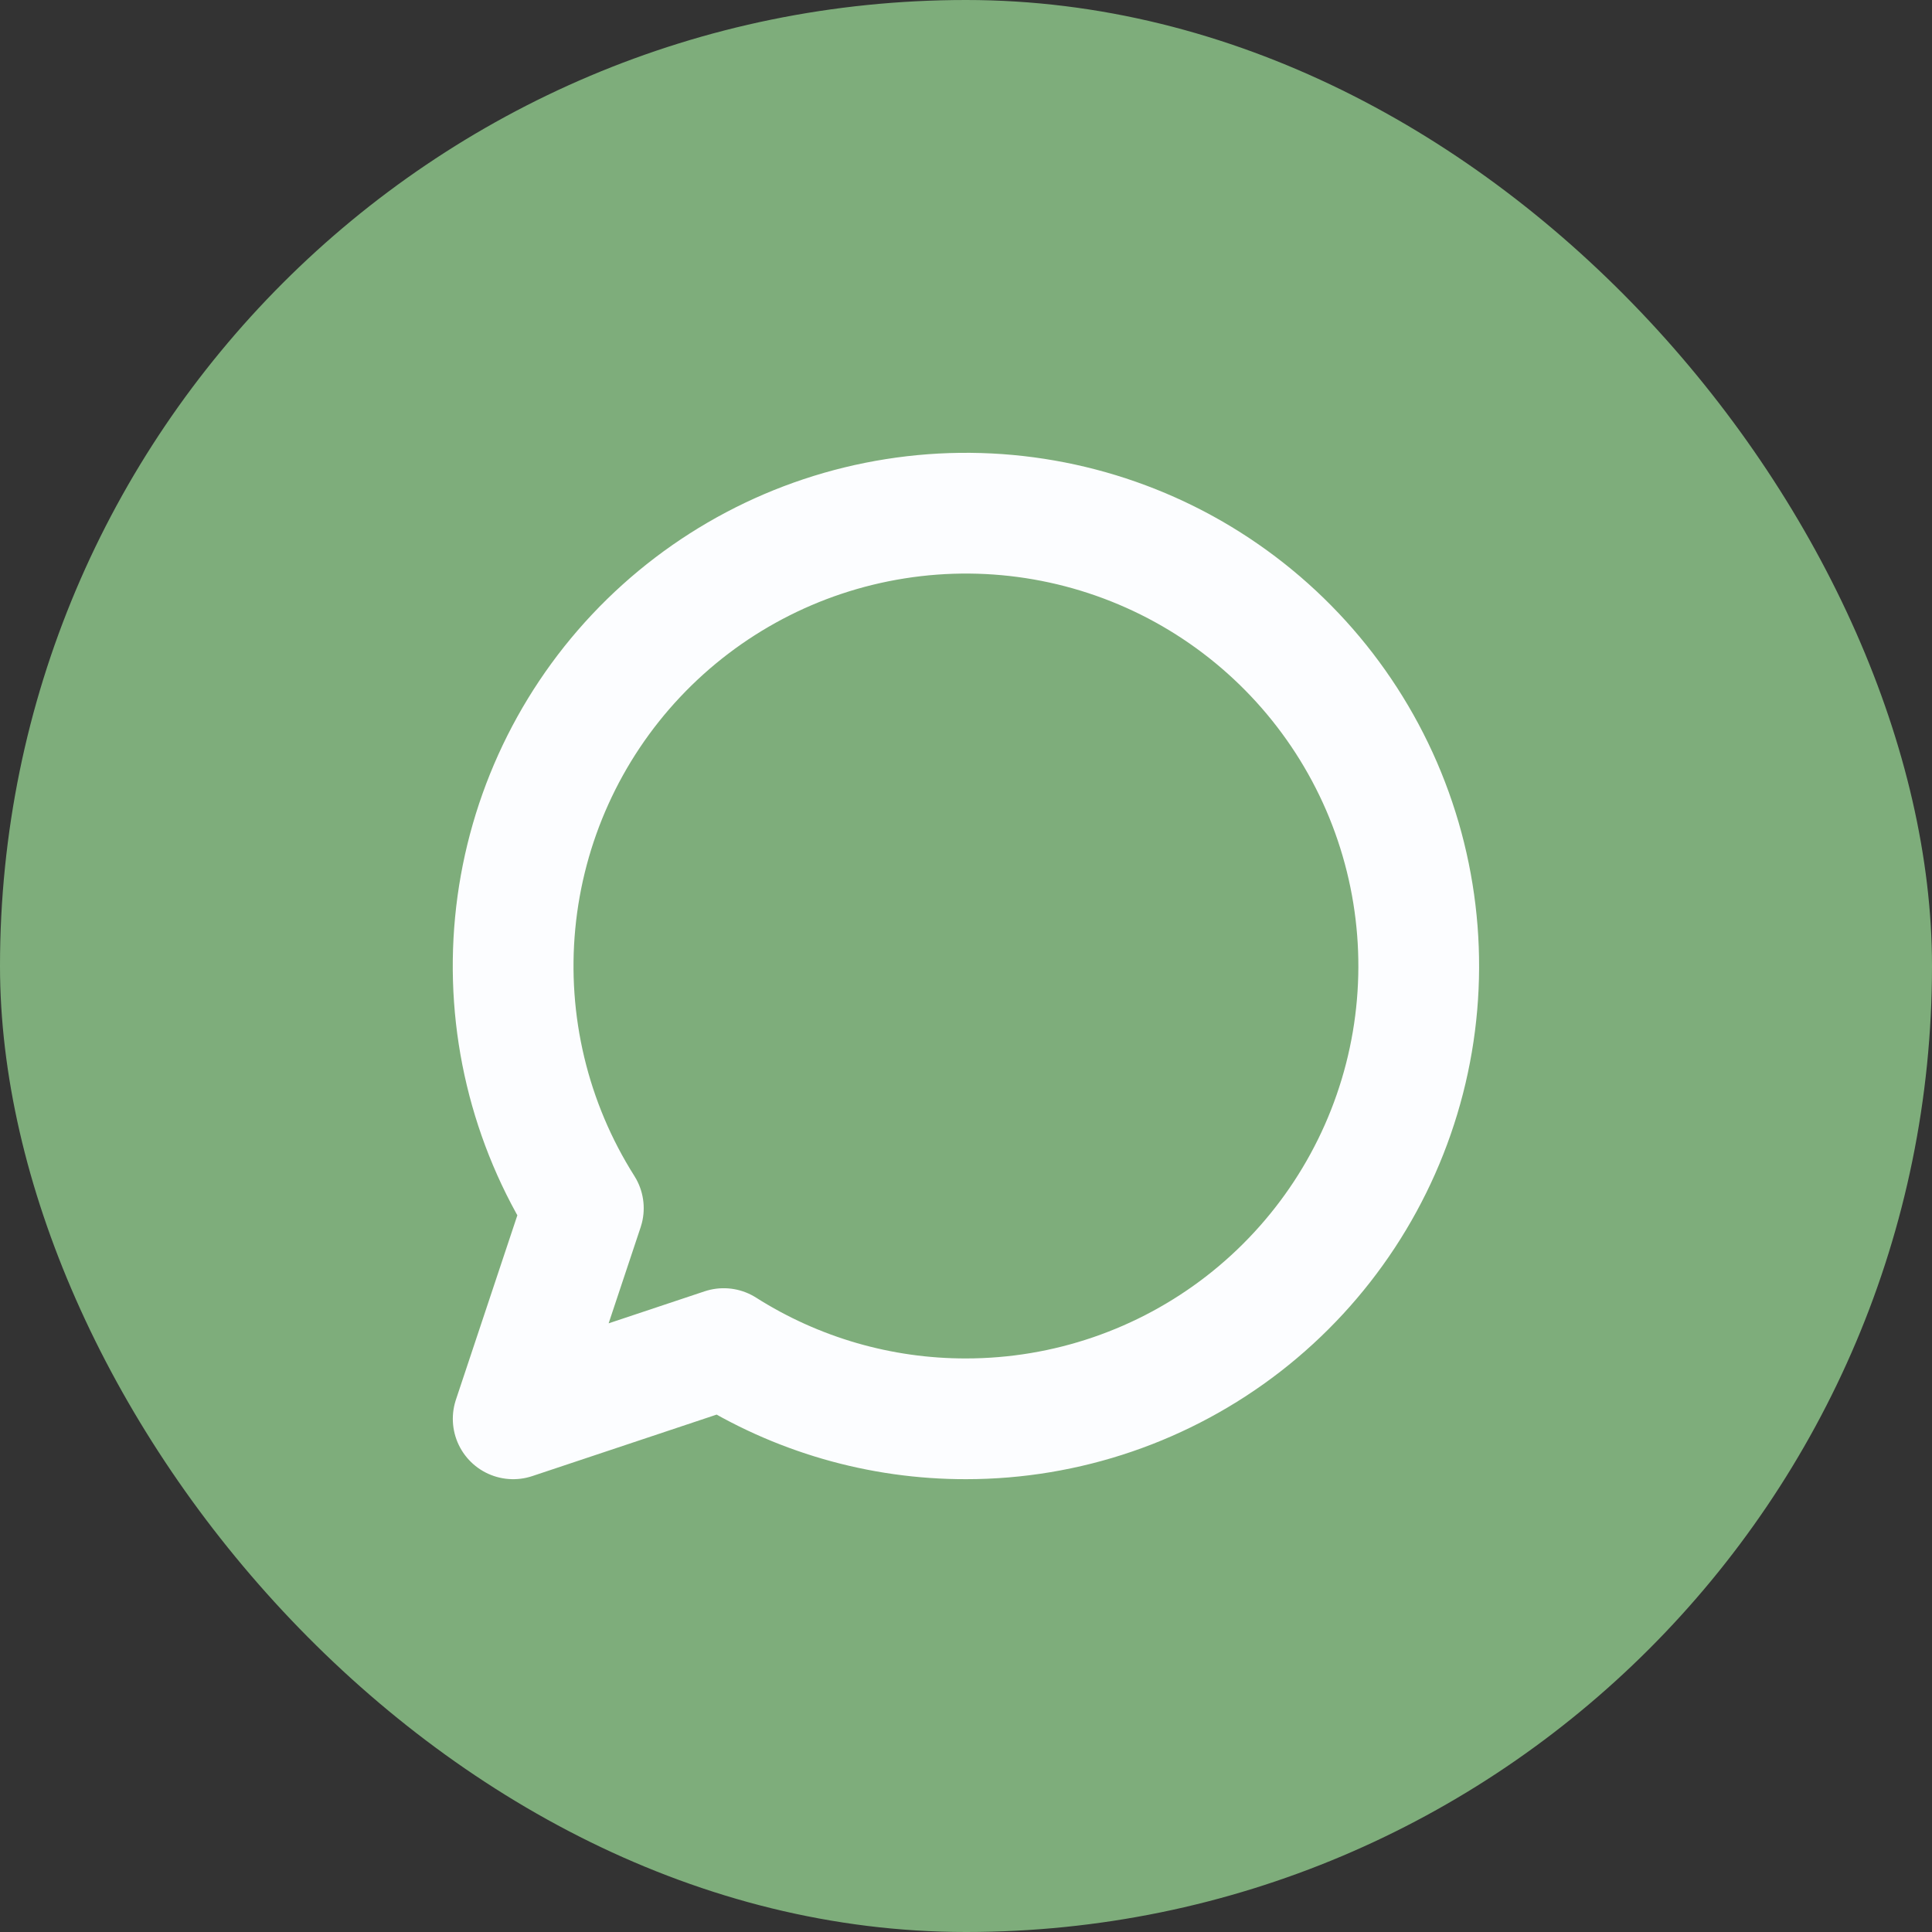 <svg width="32" height="32" viewBox="0 0 32 32" fill="none" xmlns="http://www.w3.org/2000/svg">
<rect x="0" y="0" width="32" height="32" fill="#333333" stroke="none"/>
<rect width="32" height="32" rx="16" fill="#7EAD7B"/>
<path d="M16 23.5C17.664 23.5 19.281 22.946 20.596 21.926C21.91 20.906 22.849 19.478 23.263 17.866C23.677 16.254 23.543 14.551 22.883 13.023C22.222 11.496 21.073 10.232 19.615 9.429C18.157 8.627 16.473 8.332 14.83 8.592C13.186 8.851 11.675 9.65 10.535 10.862C9.395 12.074 8.691 13.631 8.533 15.288C8.375 16.945 8.772 18.607 9.662 20.012L8.5 23.5L11.987 22.337C13.187 23.099 14.579 23.502 16 23.5Z" stroke="#FCFDFF" stroke-width="2" stroke-linecap="round" stroke-linejoin="round"/>
</svg>
